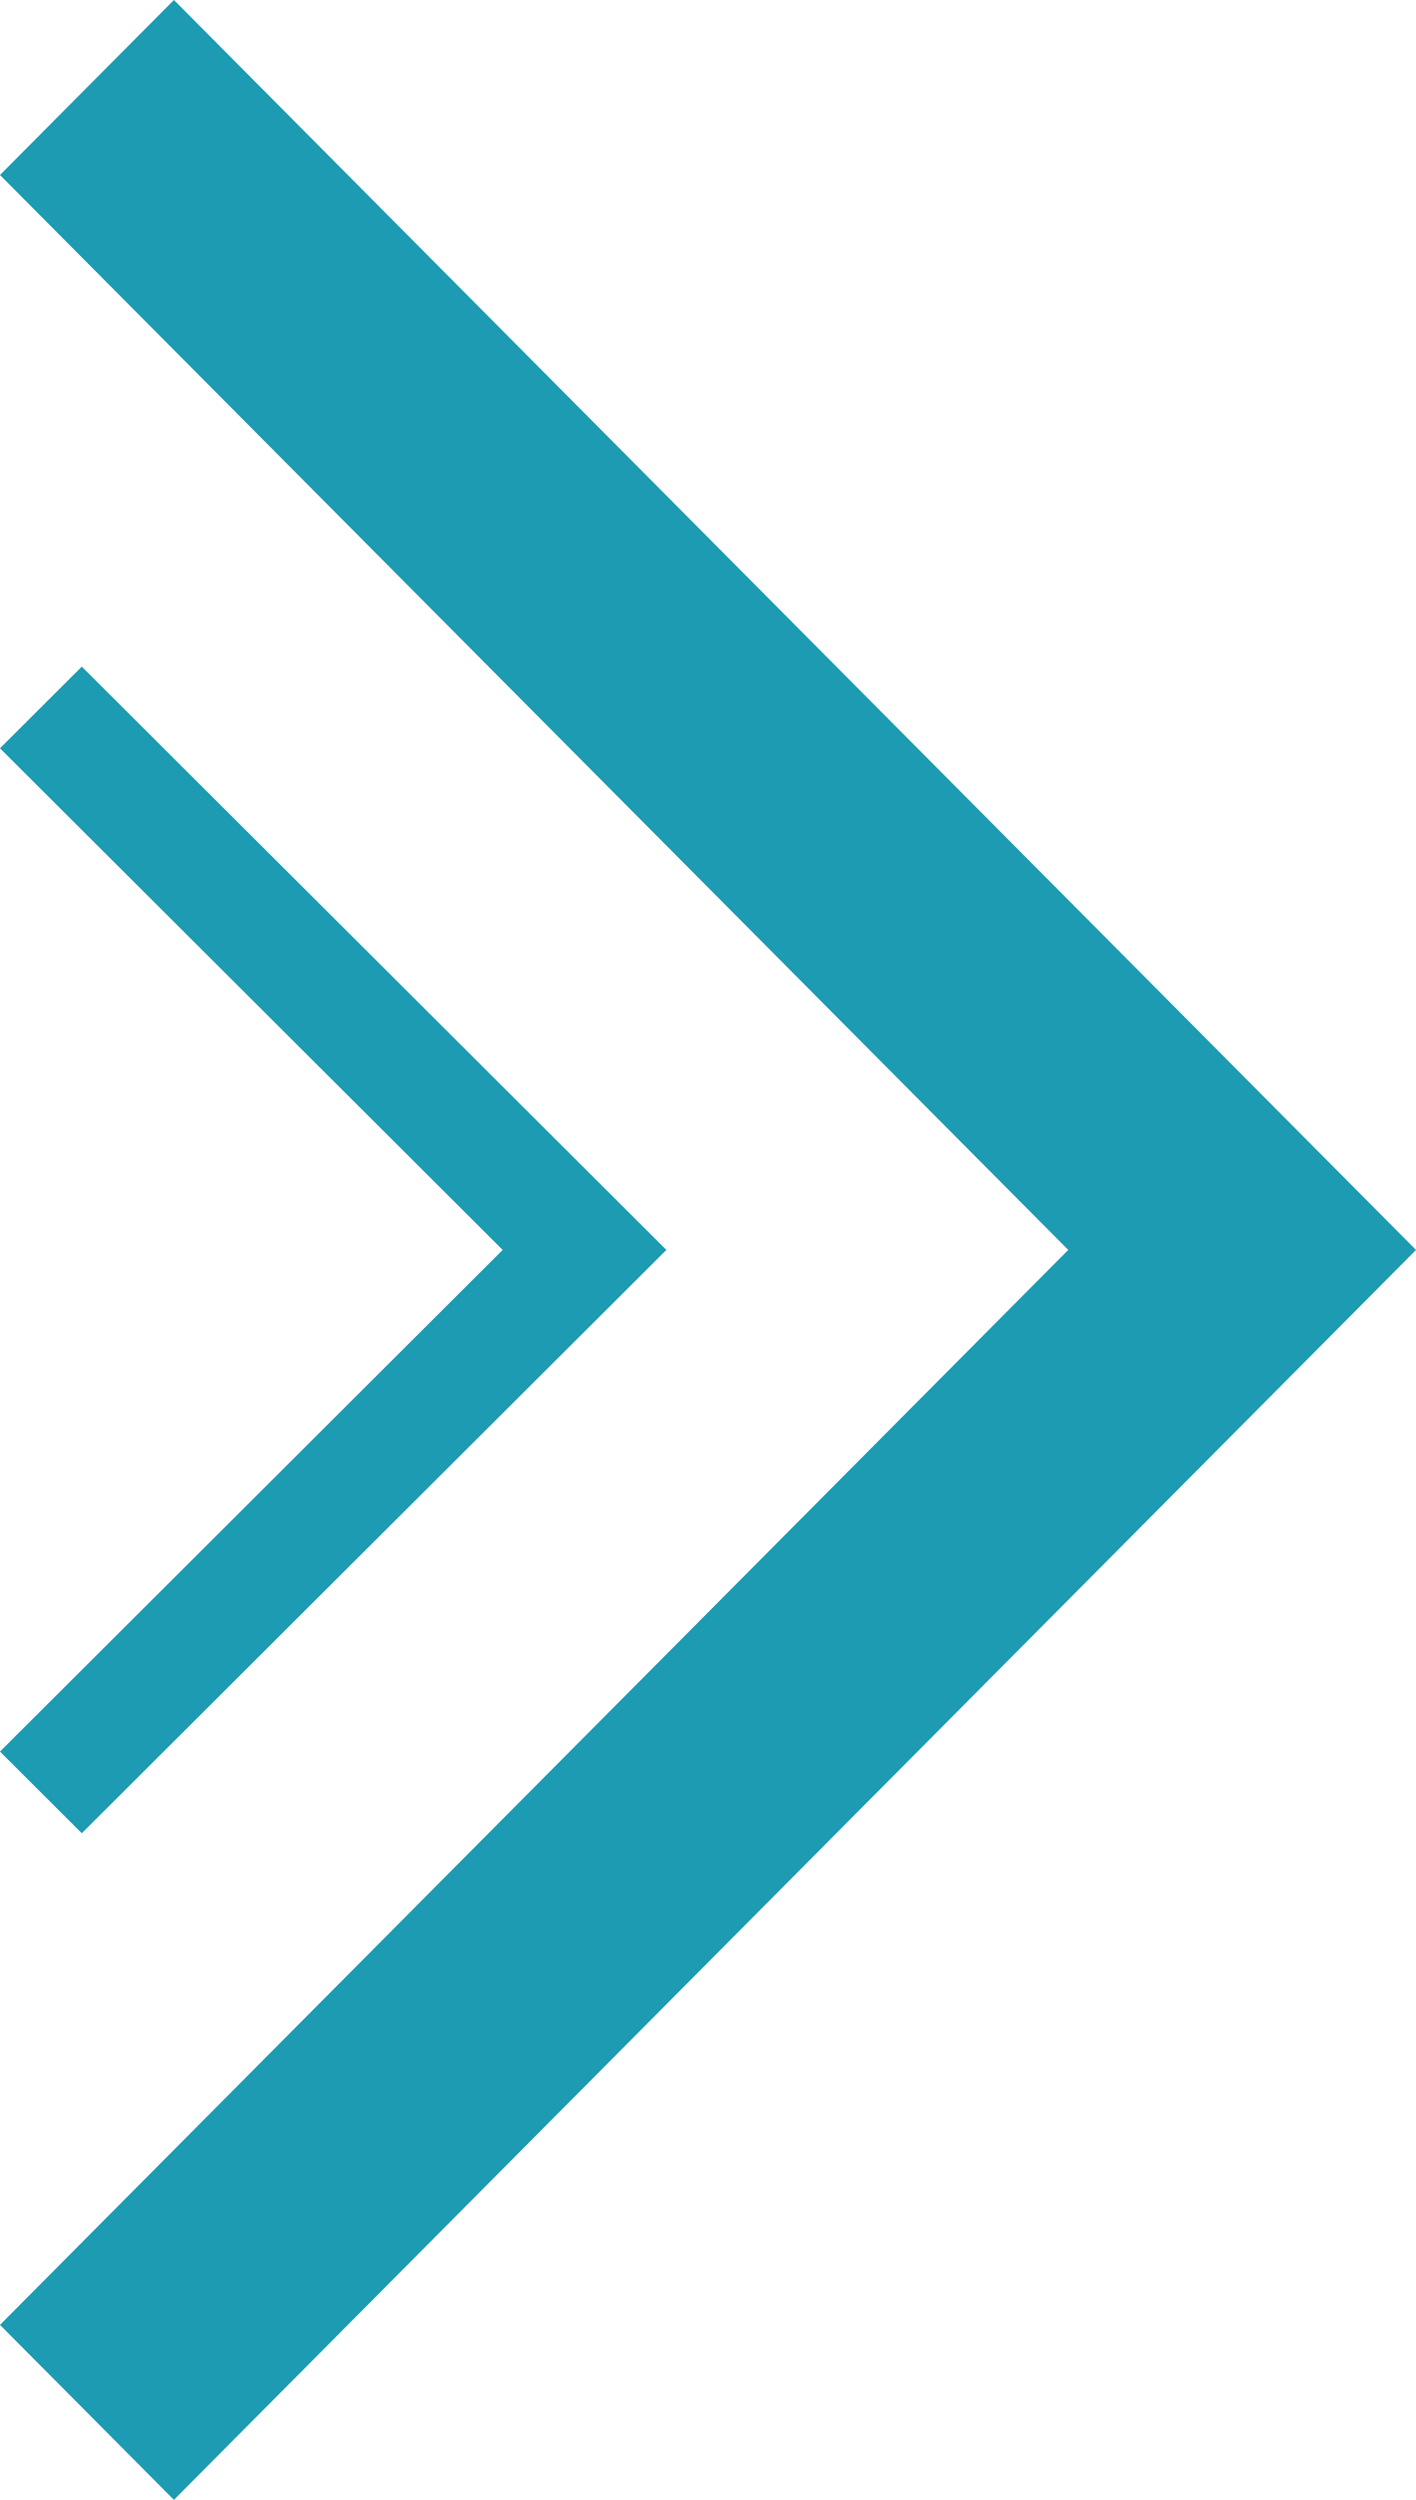 <svg width="17" height="30" viewBox="0 0 17 30" fill="none" xmlns="http://www.w3.org/2000/svg">
<path d="M17 15L2.088 30L0 27.9L12.825 15L0 2.1L2.088 0L17 15Z" fill="#1C9BB2"/>
<path d="M8 15L0.982 22L0 21.02L6.035 15L0 8.98L0.982 8L8 15Z" fill="#1C9BB2"/>
</svg>
